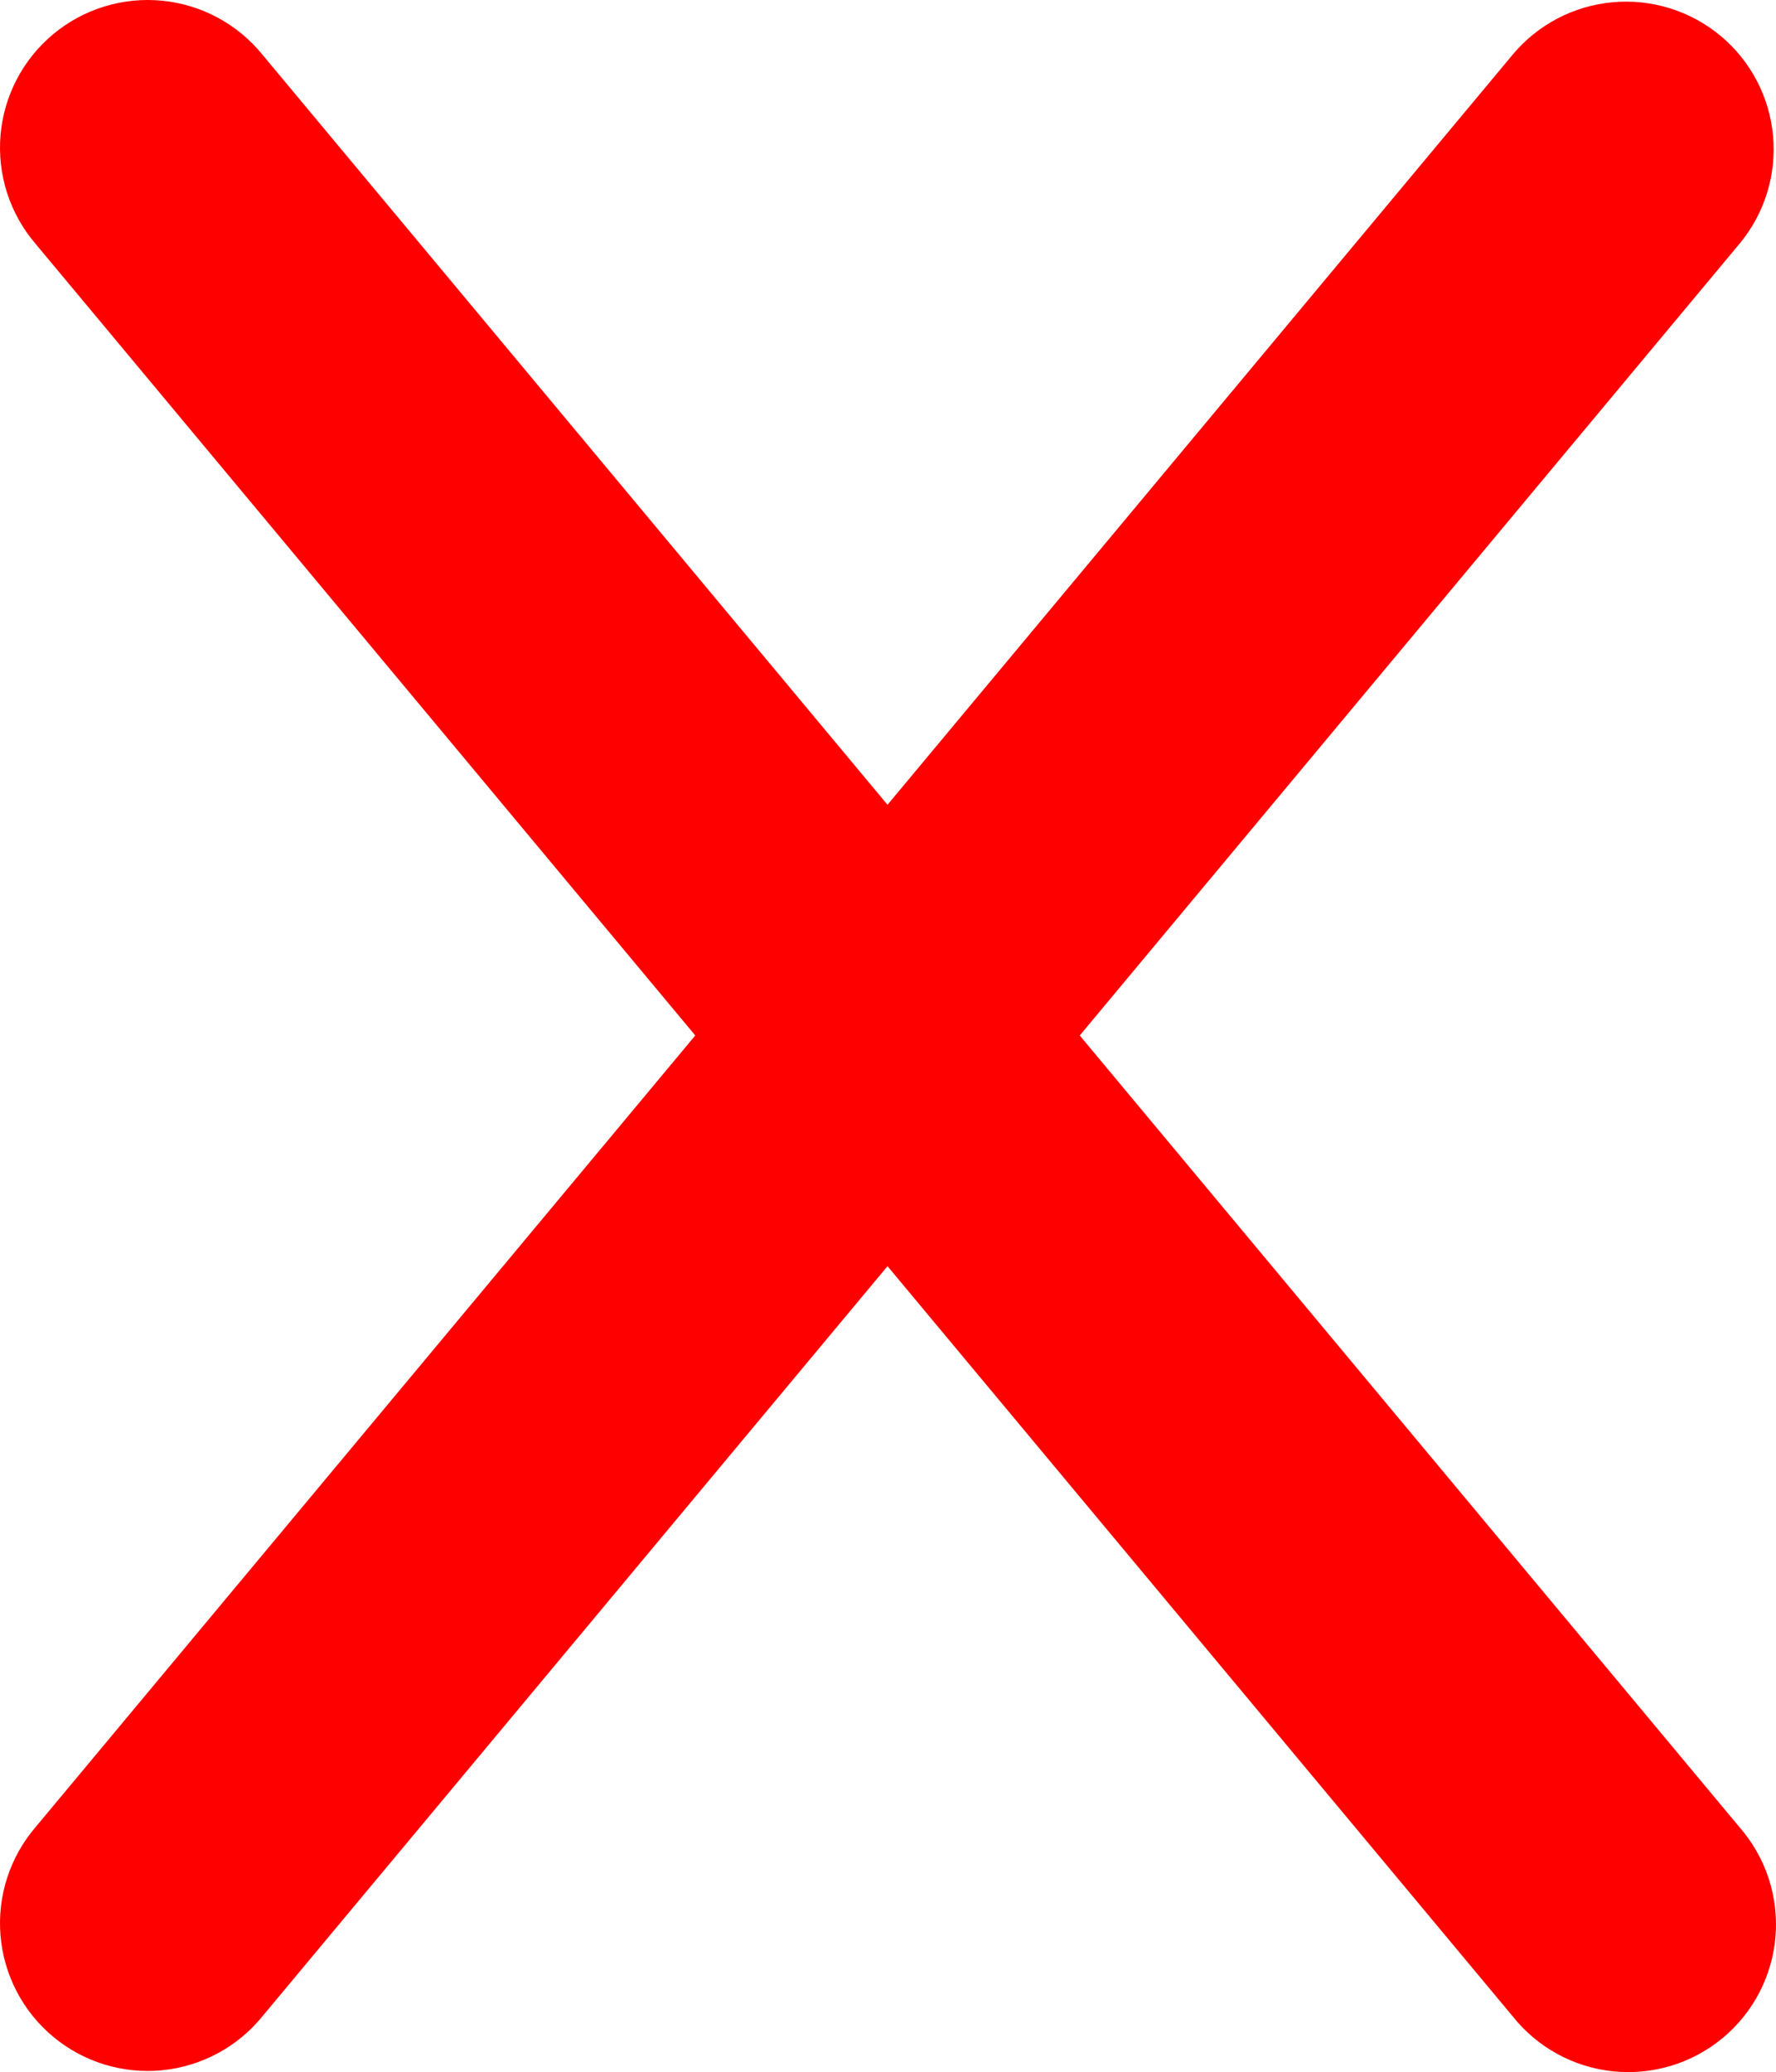 <svg width="817" height="953" viewBox="0 0 817 953" fill="none" xmlns="http://www.w3.org/2000/svg">
<path d="M815.649 62.506C814.019 44.57 805.33 28.016 791.495 16.483C777.653 4.958 759.799 -0.601 741.859 1.03C723.919 2.66 707.361 11.346 695.825 25.178L408.271 370.128L120.751 25.178C115.085 18.184 108.086 12.385 100.16 8.119C92.233 3.852 83.538 1.203 74.579 0.324C65.619 -0.554 56.575 0.356 47.971 3.002C39.366 5.648 31.374 9.977 24.457 15.738C17.54 21.498 11.838 28.576 7.68 36.558C3.523 44.541 0.993 53.27 0.239 62.238C-0.515 71.206 0.52 80.235 3.286 88.8C6.052 97.365 10.492 105.294 16.349 112.129L319.837 476.235L16.349 840.342C10.492 847.176 6.052 855.106 3.286 863.671C0.52 872.235 -0.515 881.264 0.239 890.232C0.993 899.201 3.523 907.93 7.68 915.912C11.838 923.895 17.54 930.972 24.457 936.733C31.374 942.493 39.366 946.822 47.971 949.468C56.575 952.114 65.619 953.025 74.579 952.146C83.538 951.268 92.233 948.619 100.16 944.352C108.086 940.085 115.085 934.287 120.751 927.293L408.271 582.342L695.825 927.293C701.456 934.388 708.45 940.286 716.396 944.64C724.341 948.993 733.077 951.714 742.089 952.642C751.102 953.571 760.209 952.688 768.875 950.045C777.541 947.403 785.591 943.054 792.551 937.255C799.512 931.456 805.242 924.324 809.404 916.279C813.567 908.234 816.078 899.438 816.79 890.408C817.502 881.378 816.4 872.297 813.55 863.698C810.699 855.1 806.158 847.159 800.192 840.342L496.705 476.235L800.192 112.129C811.721 98.29 817.28 80.441 815.649 62.506Z" fill="#FF0000"/>
</svg>
